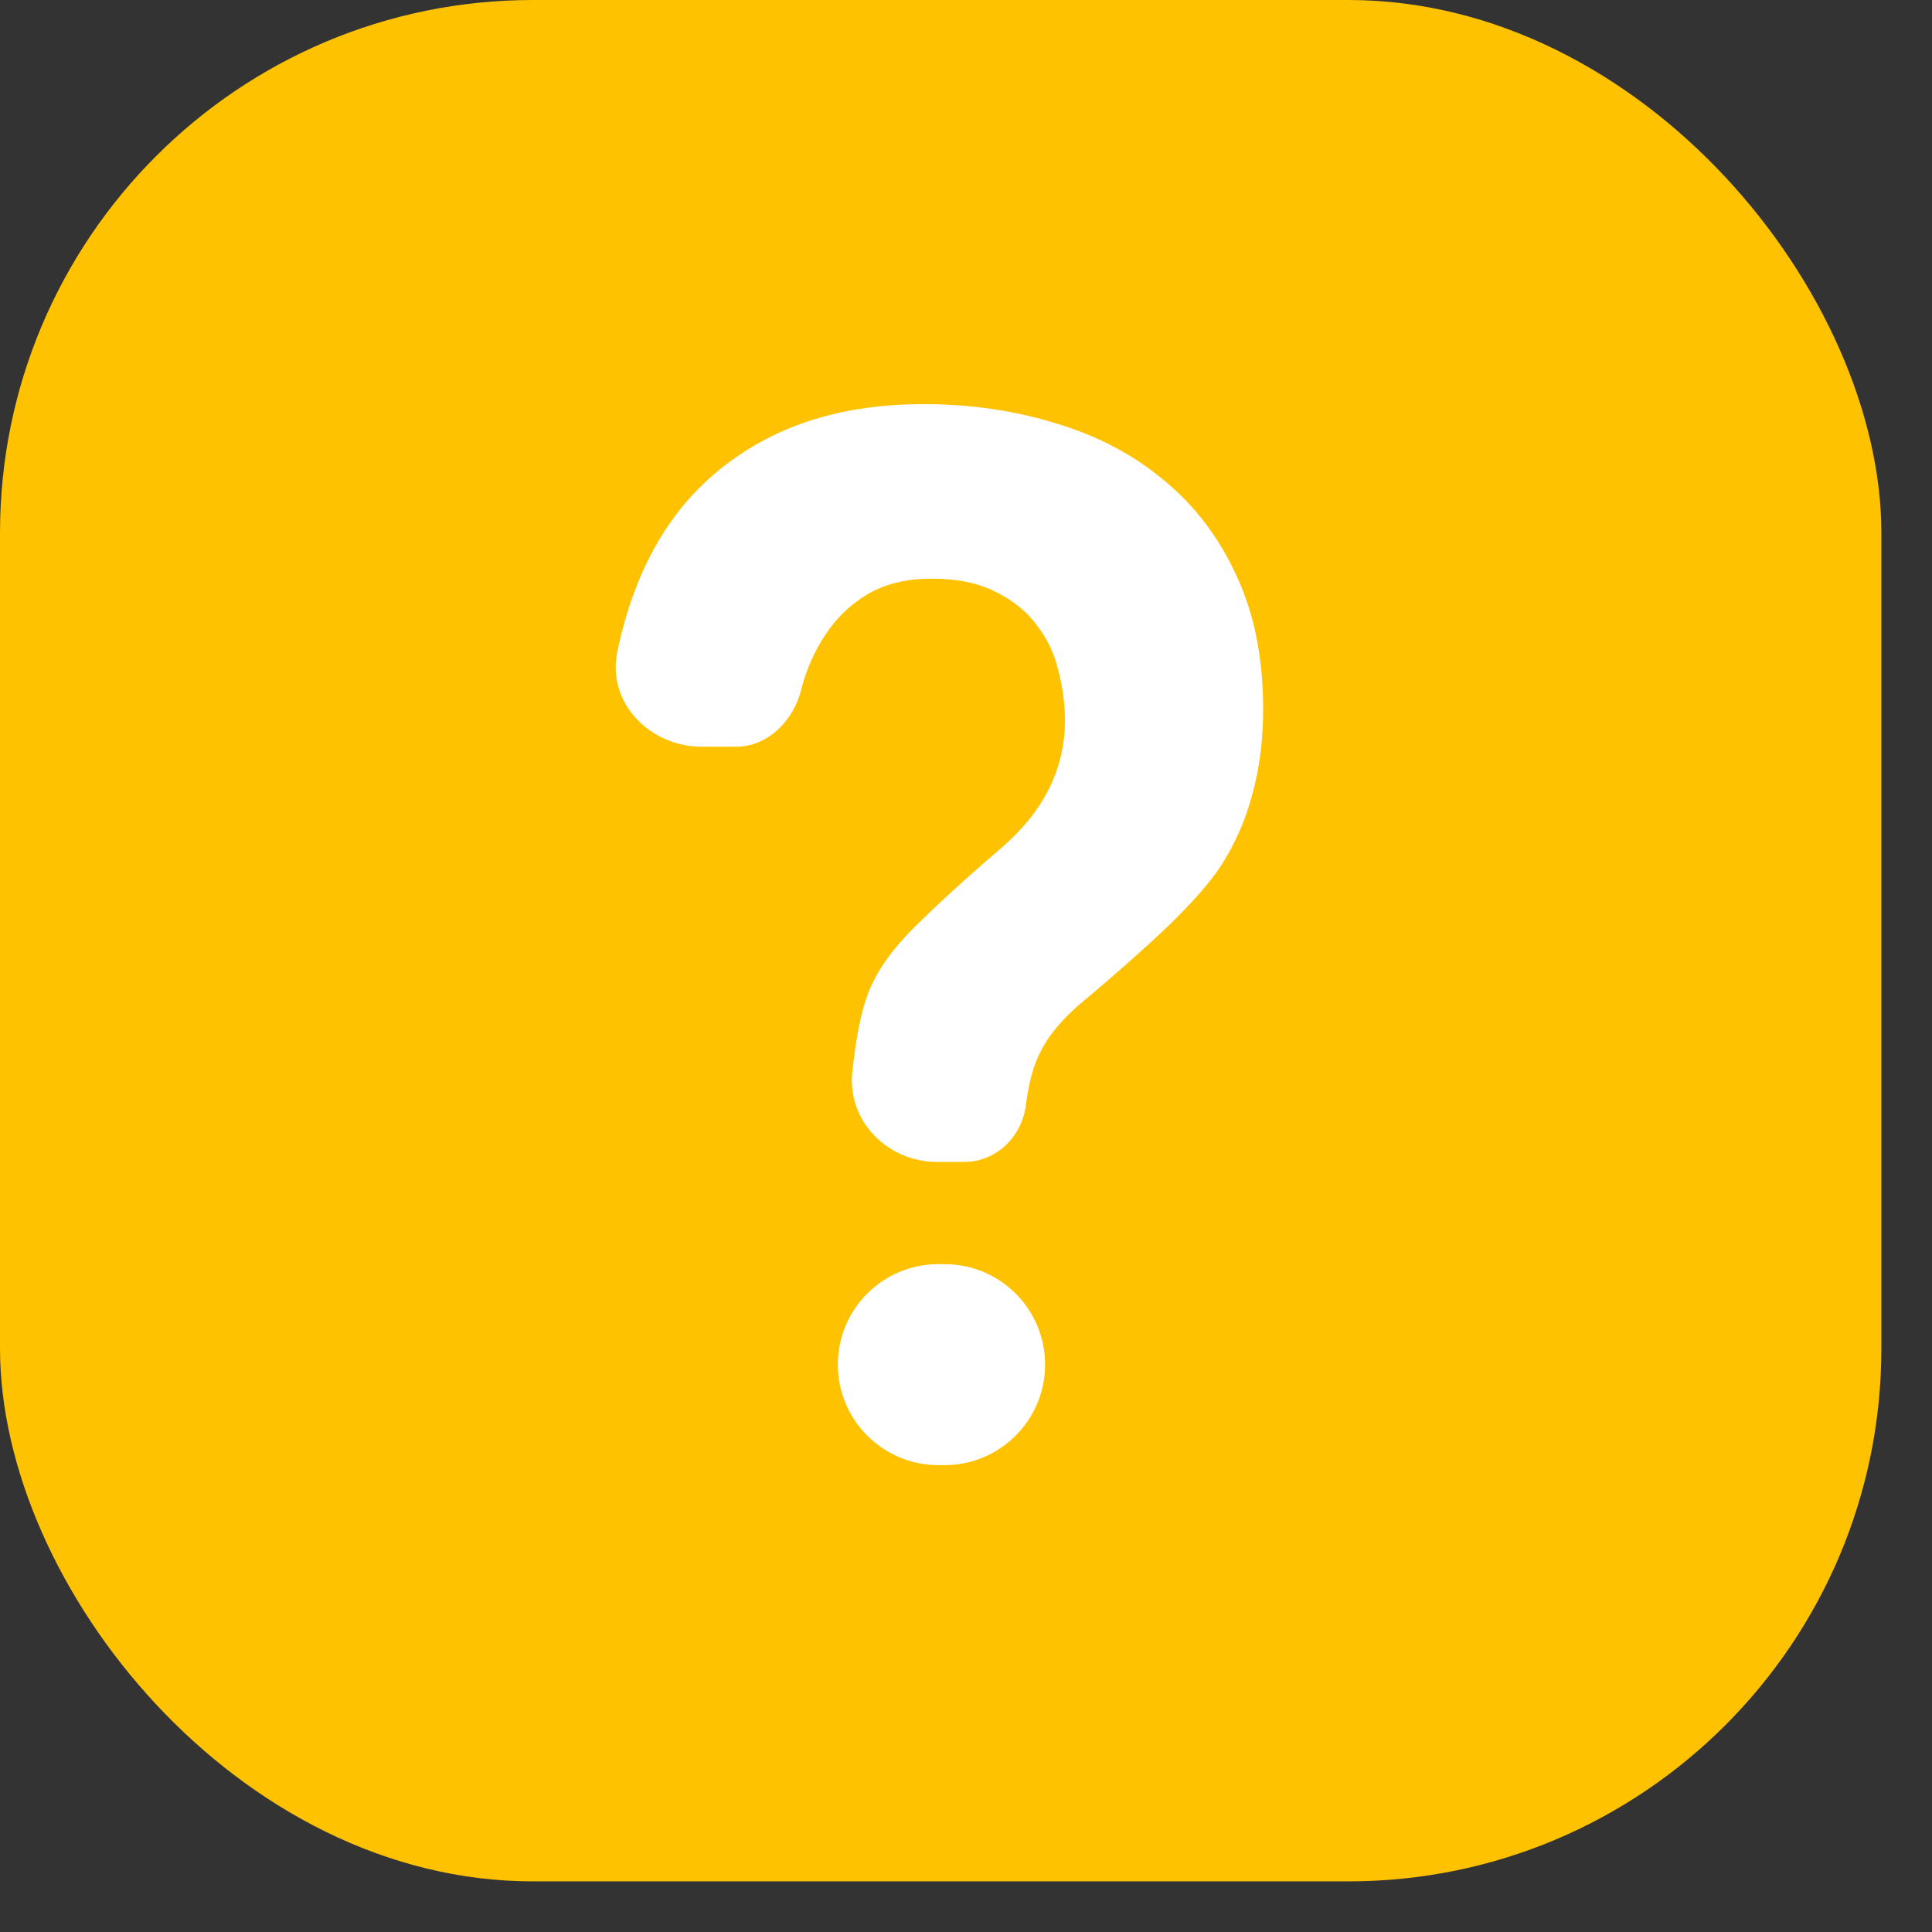 <svg width="29" height="29" viewBox="0 0 29 29" fill="none" xmlns="http://www.w3.org/2000/svg">
<rect x="0" y="0" width="29" height="29" fill="#333333" stroke="none"/>
<rect width="28.24" height="28.24" rx="8" fill="#FFC200"/>
<path d="M12.576 20.483C12.576 19.65 13.252 18.975 14.085 18.975H14.178C15.011 18.975 15.687 19.65 15.687 20.483C15.687 21.316 15.011 21.992 14.178 21.992H14.085C13.252 21.992 12.576 21.316 12.576 20.483Z" fill="white"/>
<path d="M13.856 6.066C12.734 6.066 11.791 6.337 11.027 6.879C10.123 7.509 9.537 8.477 9.266 9.783C9.108 10.551 9.754 11.209 10.538 11.209H11.046C11.529 11.209 11.916 10.812 12.028 10.343C12.106 10.043 12.226 9.773 12.388 9.53C12.55 9.281 12.76 9.078 13.02 8.921C13.285 8.764 13.606 8.686 13.982 8.686C14.371 8.686 14.695 8.753 14.954 8.889C15.213 9.017 15.418 9.185 15.567 9.391C15.722 9.591 15.829 9.819 15.888 10.075C15.952 10.325 15.985 10.571 15.985 10.813C15.985 11.54 15.667 12.178 15.032 12.727C14.507 13.176 14.07 13.575 13.72 13.924C13.37 14.273 13.136 14.612 13.02 14.94C12.935 15.168 12.867 15.489 12.815 15.902C12.808 15.962 12.8 16.024 12.793 16.089C12.714 16.826 13.322 17.441 14.064 17.441H14.475C14.962 17.441 15.35 17.05 15.402 16.565C15.434 16.322 15.482 16.116 15.547 15.945C15.619 15.766 15.709 15.61 15.82 15.474C15.93 15.332 16.066 15.193 16.228 15.057C16.714 14.651 17.145 14.27 17.521 13.913C17.897 13.55 18.166 13.243 18.328 12.994C18.535 12.673 18.691 12.32 18.794 11.936C18.905 11.544 18.96 11.112 18.96 10.642C18.96 9.879 18.827 9.213 18.561 8.643C18.296 8.066 17.933 7.588 17.472 7.21C17.012 6.825 16.471 6.54 15.849 6.355C15.233 6.163 14.569 6.066 13.856 6.066Z" fill="white"/>
</svg>
